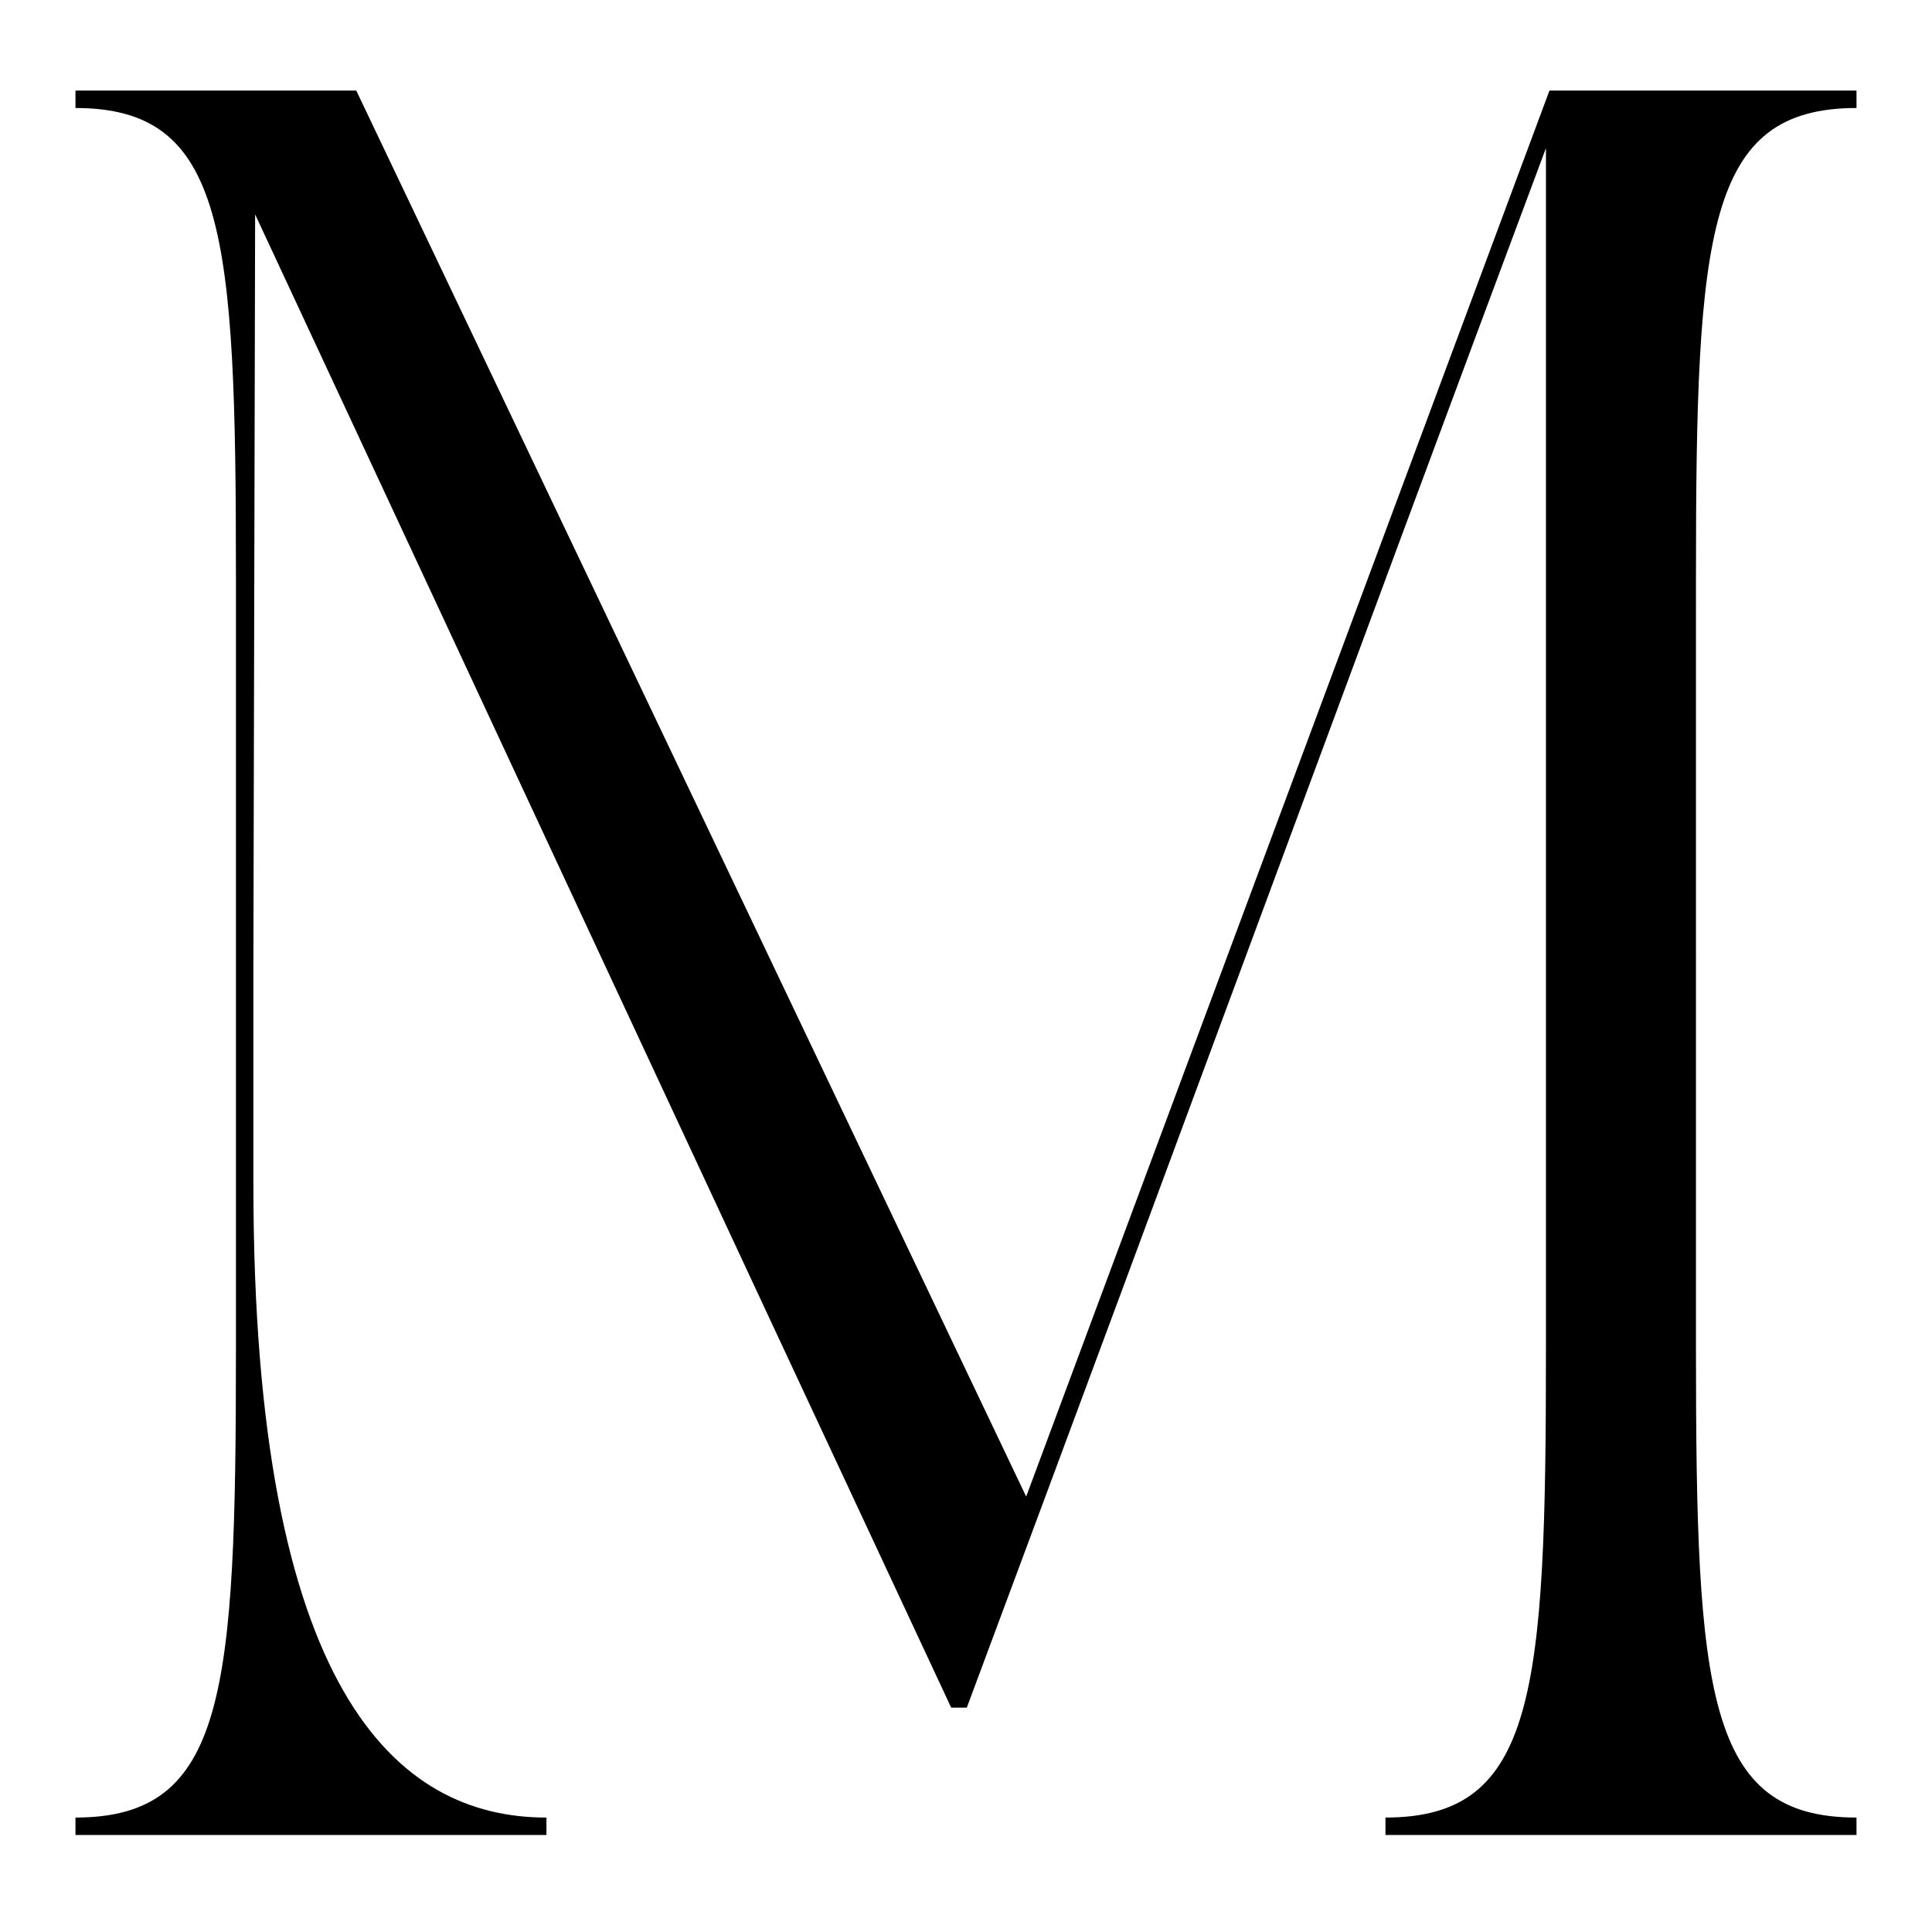 <svg xmlns="http://www.w3.org/2000/svg" viewBox="0 0 256 256">
  <defs>
    <clipPath id="a">
      <path d="M0 0h256v256H0z"/>
    </clipPath>
  </defs>
  <g clip-path="url(#a)">
    <path fill="transparent" d="M0 0h256v256H0z"/>
    <path fill="currentColor" d="M10 12v2.312c19.879 0 21.263 16.411 21.263 61.949v102.626c0 45.538-1.384 61.949-21.263 61.949v2.312h62.406v-2.312c-19.879 0-38.83-16.639-38.83-83.9v-29.358l.23-99.167c35.134 75.356 55.942 120.2 92.232 197.862h2.068c28.435-76.276 51.782-139.836 76.74-206.646v159.26c0 45.538-1.384 61.949-21.263 61.949v2.312h62.413v-2.312c-19.879 0-21.271-16.411-21.271-61.949V76.26c0-45.538 1.392-61.949 21.271-61.949v-2.312h-40.683l-69.34 186.306L47.206 12Zm0 0"/>
  </g>
</svg>